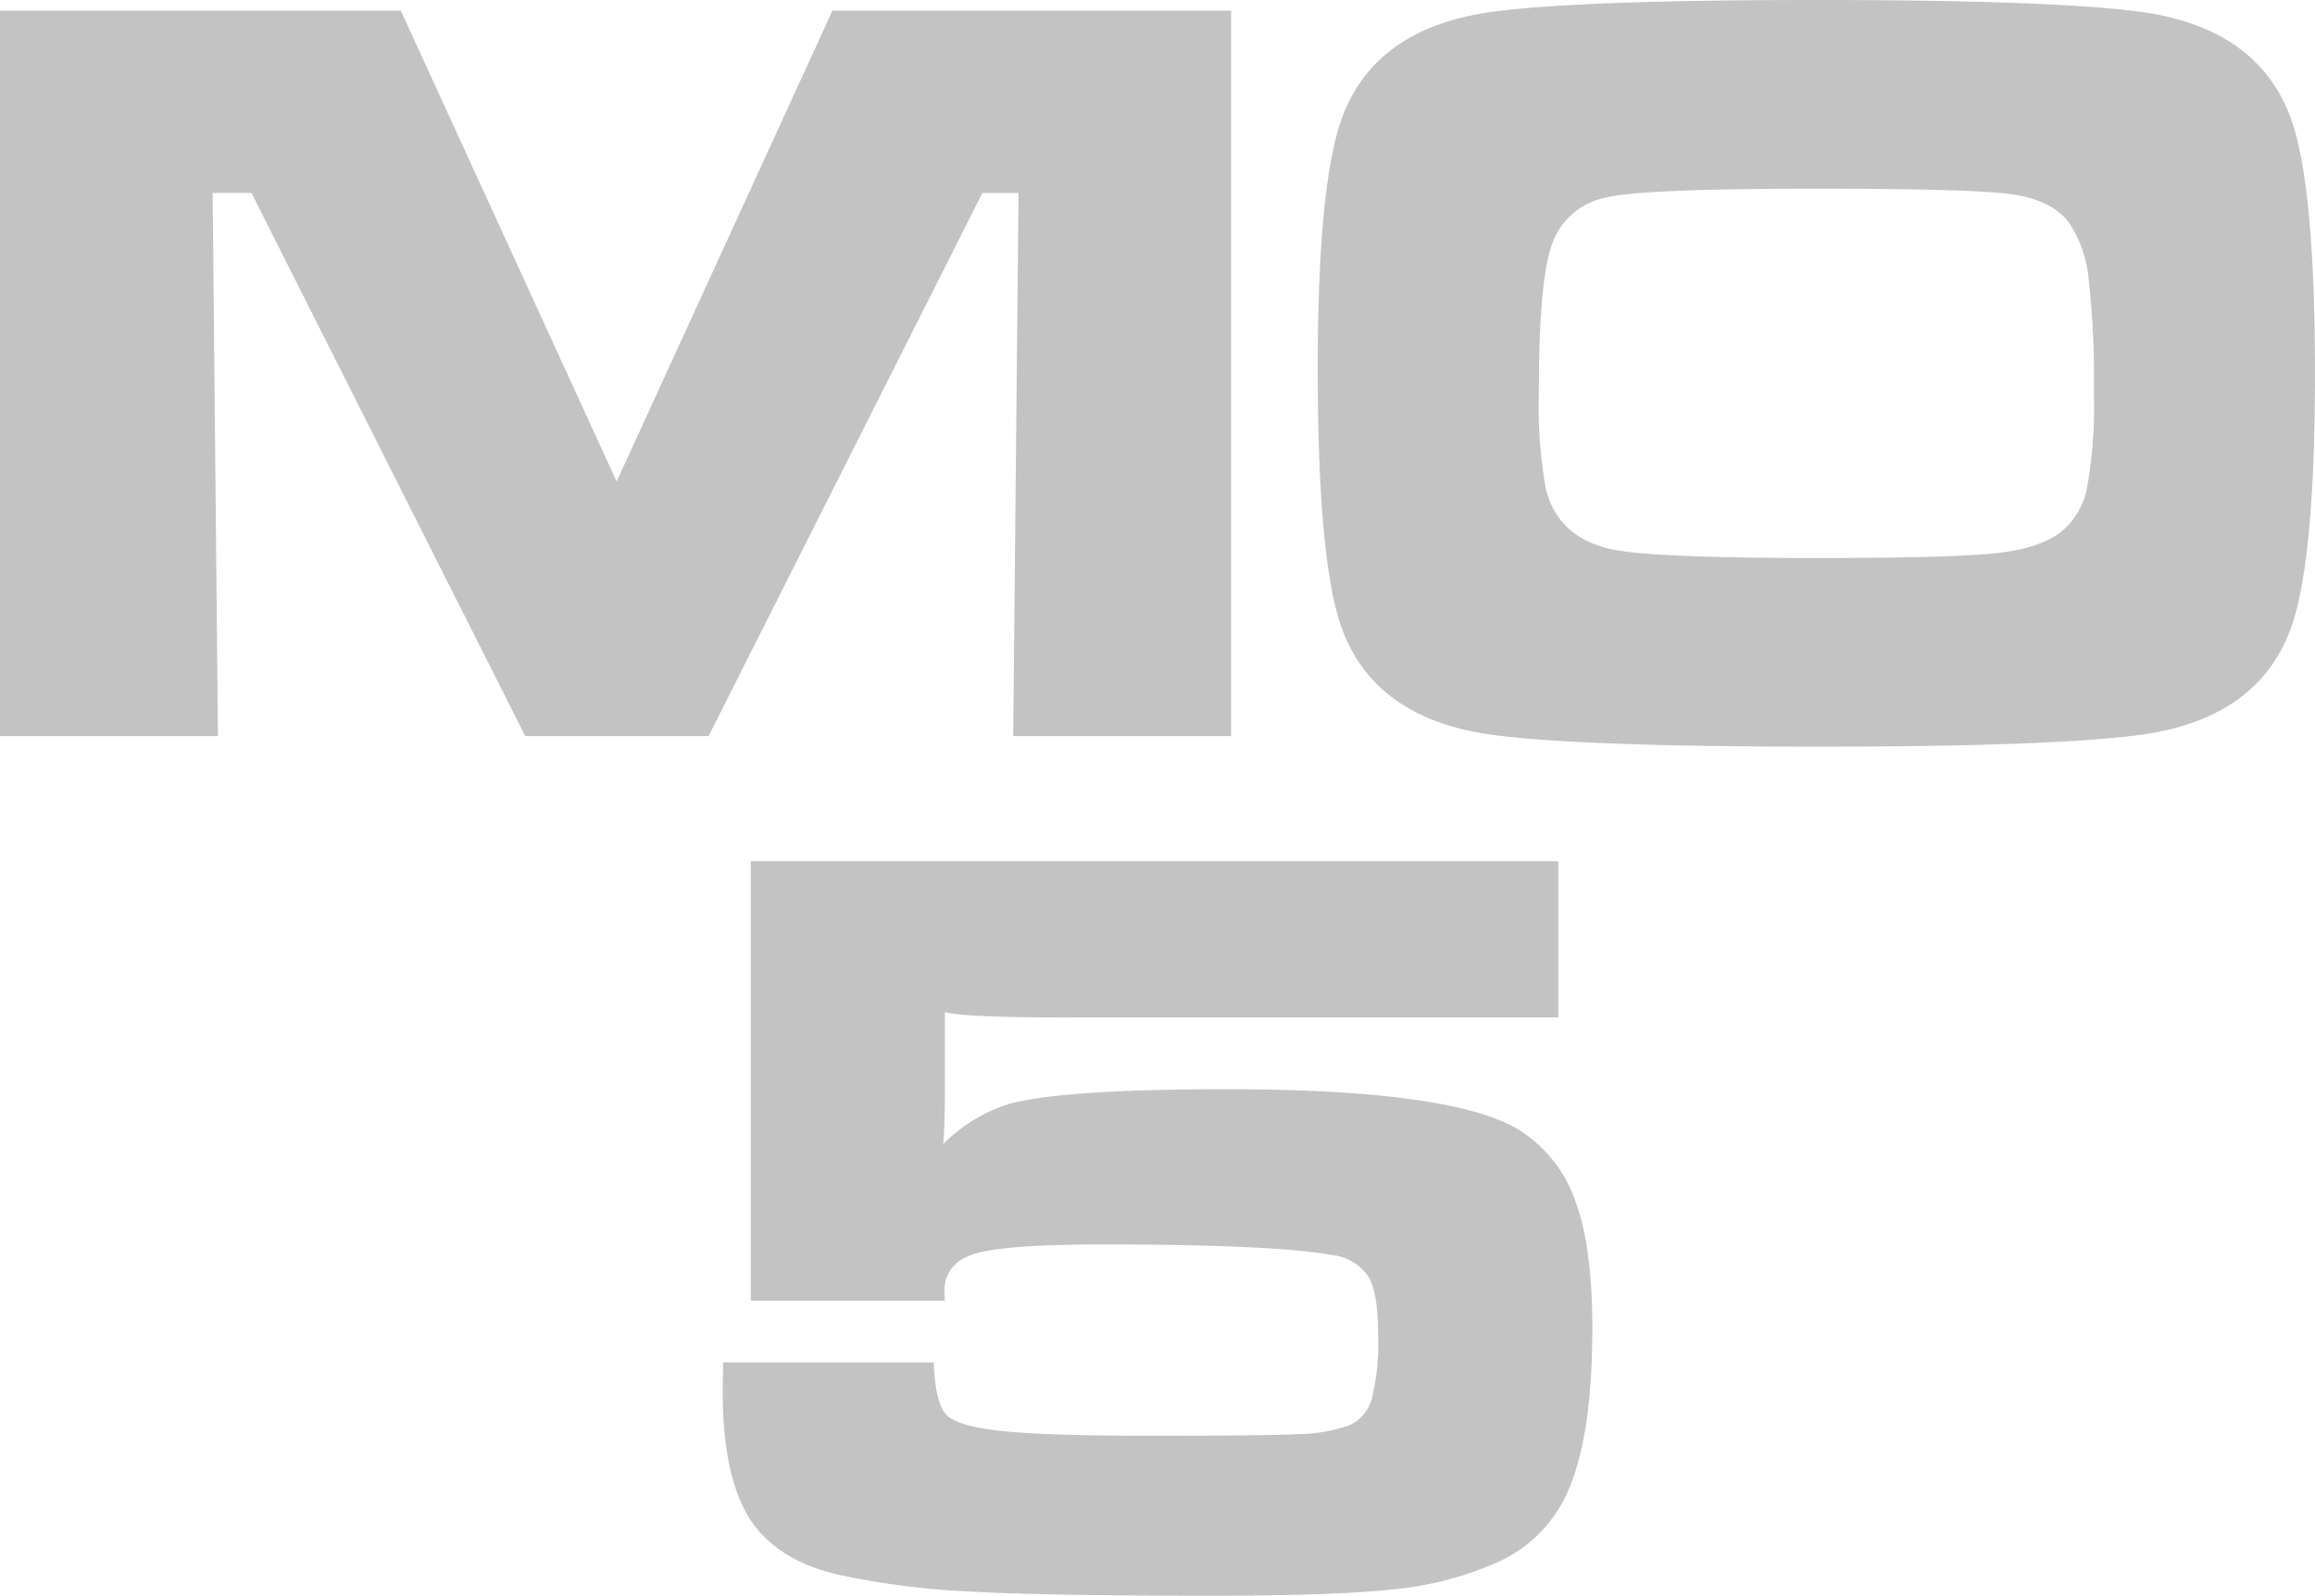 <svg id="Layer_1" data-name="Layer 1" xmlns="http://www.w3.org/2000/svg" viewBox="0 0 242.417 167.135"><title>thomsonmo5</title><path d="M0,1.113H41.971l22.6,49.319L87.17,1.113h41.748V77.1H106.1l.556-56.889h-3.785L74.2,77.1H55L26.329,20.206H22.266L22.822,77.1H0Z" fill="#c3c3c3"/><path d="M190.2,0q24.6,0,33.844,1.225,13.3,1.782,16.309,12.635,2.058,7.461,2.06,25.216,0,17.814-2.06,25.272-3,10.854-16.309,12.635-9.24,1.224-33.621,1.225-24.828,0-34.067-1.225-13.305-1.78-16.309-12.635-2.059-7.459-2.06-25.717,0-17.367,2.06-24.771Q143.057,3.006,156.36,1.225,165.545,0,190.2,0Zm.056,19.761q-18.424,0-22.155.946a7.521,7.521,0,0,0-5.622,4.981q-1.335,3.872-1.336,15.392a49.53,49.53,0,0,0,.724,10.075q1.391,5.791,8.405,6.624,5.178.669,20.1.668,13.972,0,18.592-.5t6.847-2.226a7.9,7.9,0,0,0,2.727-4.592,47.853,47.853,0,0,0,.724-9.937,92.923,92.923,0,0,0-.557-12.023,12.842,12.842,0,0,0-2-5.789q-1.836-2.45-6.067-3.034T190.26,19.761Z" fill="#c3c3c3"/><path d="M78.625,90.208h84.554v16.365H113.694q-12.414.056-14.751-.557v8.127q0,3.619-.167,5.678a17.038,17.038,0,0,1,7.014-4.231q5.731-1.5,22.6-1.5,24.1,0,30.894,4.4a14.323,14.323,0,0,1,5.705,7.376q1.755,4.815,1.754,13.164,0,10.967-2.338,16.643a14.453,14.453,0,0,1-7.849,8.072,35.121,35.121,0,0,1-10.632,2.727q-6.068.669-19.371.668-17.367,0-25.16-.445a83.716,83.716,0,0,1-13.471-1.726q-6.626-1.5-9.435-5.927t-2.811-13.332q0-.836.056-3.006H97.774q.167,4.341,1.392,5.566,1.28,1.169,5.984,1.643t15.224.472q12.189,0,15.585-.167a17.184,17.184,0,0,0,5.233-.89,4.209,4.209,0,0,0,2.449-2.783,24.364,24.364,0,0,0,.668-6.791q0-4.287-1-6.012a5.277,5.277,0,0,0-3.785-2.282q-6.178-1.115-24.1-1.114-10.131,0-13.332.975t-3.2,3.979c0,.187.019.5.056.947H78.625Z" fill="#c3c3c3"/></svg>